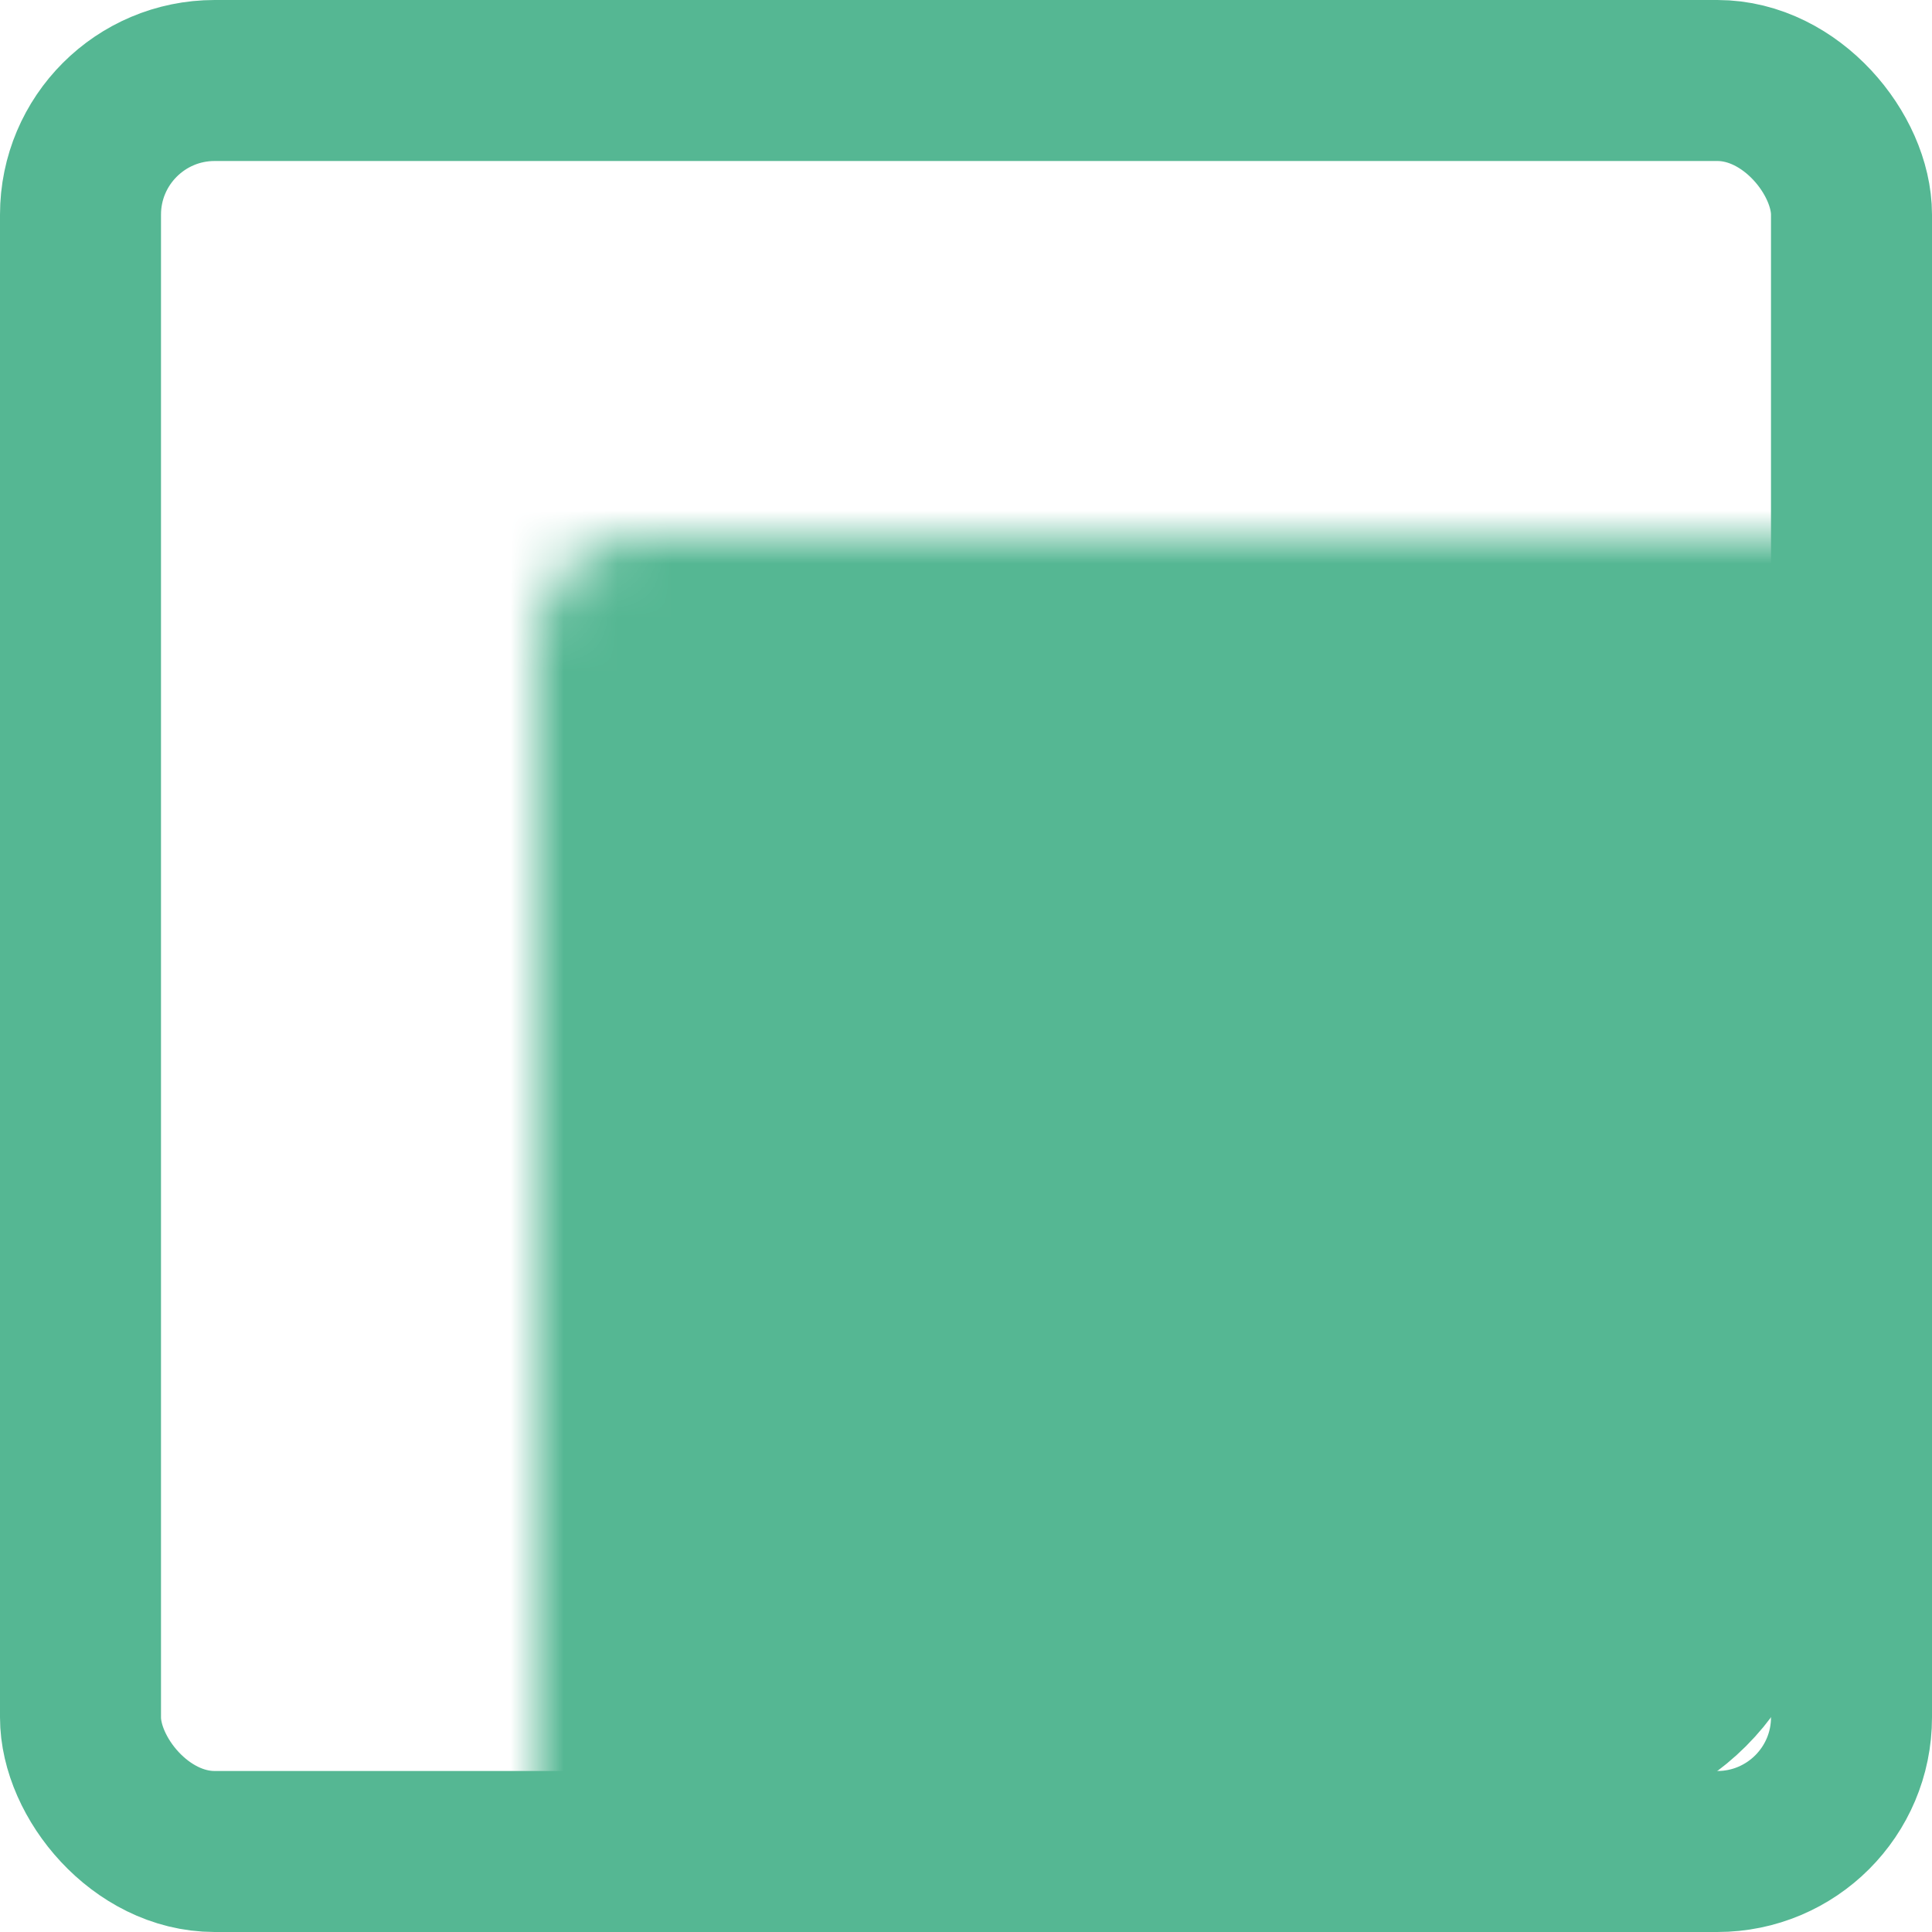 <svg width="36" height="36" viewBox="0 0 36 36" fill="none" xmlns="http://www.w3.org/2000/svg">
<rect x="1.5" y="1.5" width="33" height="33" rx="2.5" stroke="#55B793" stroke-width="3"/>
<mask id="path-2-inside-1_10_3184" fill="white">
<rect x="5" y="5" width="26" height="26" rx="2"/>
</mask>
<rect x="5" y="5" width="26" height="26" rx="2" fill="#55B793" stroke="#55B793" stroke-width="6" mask="url(#path-2-inside-1_10_3184)"/>
</svg>
